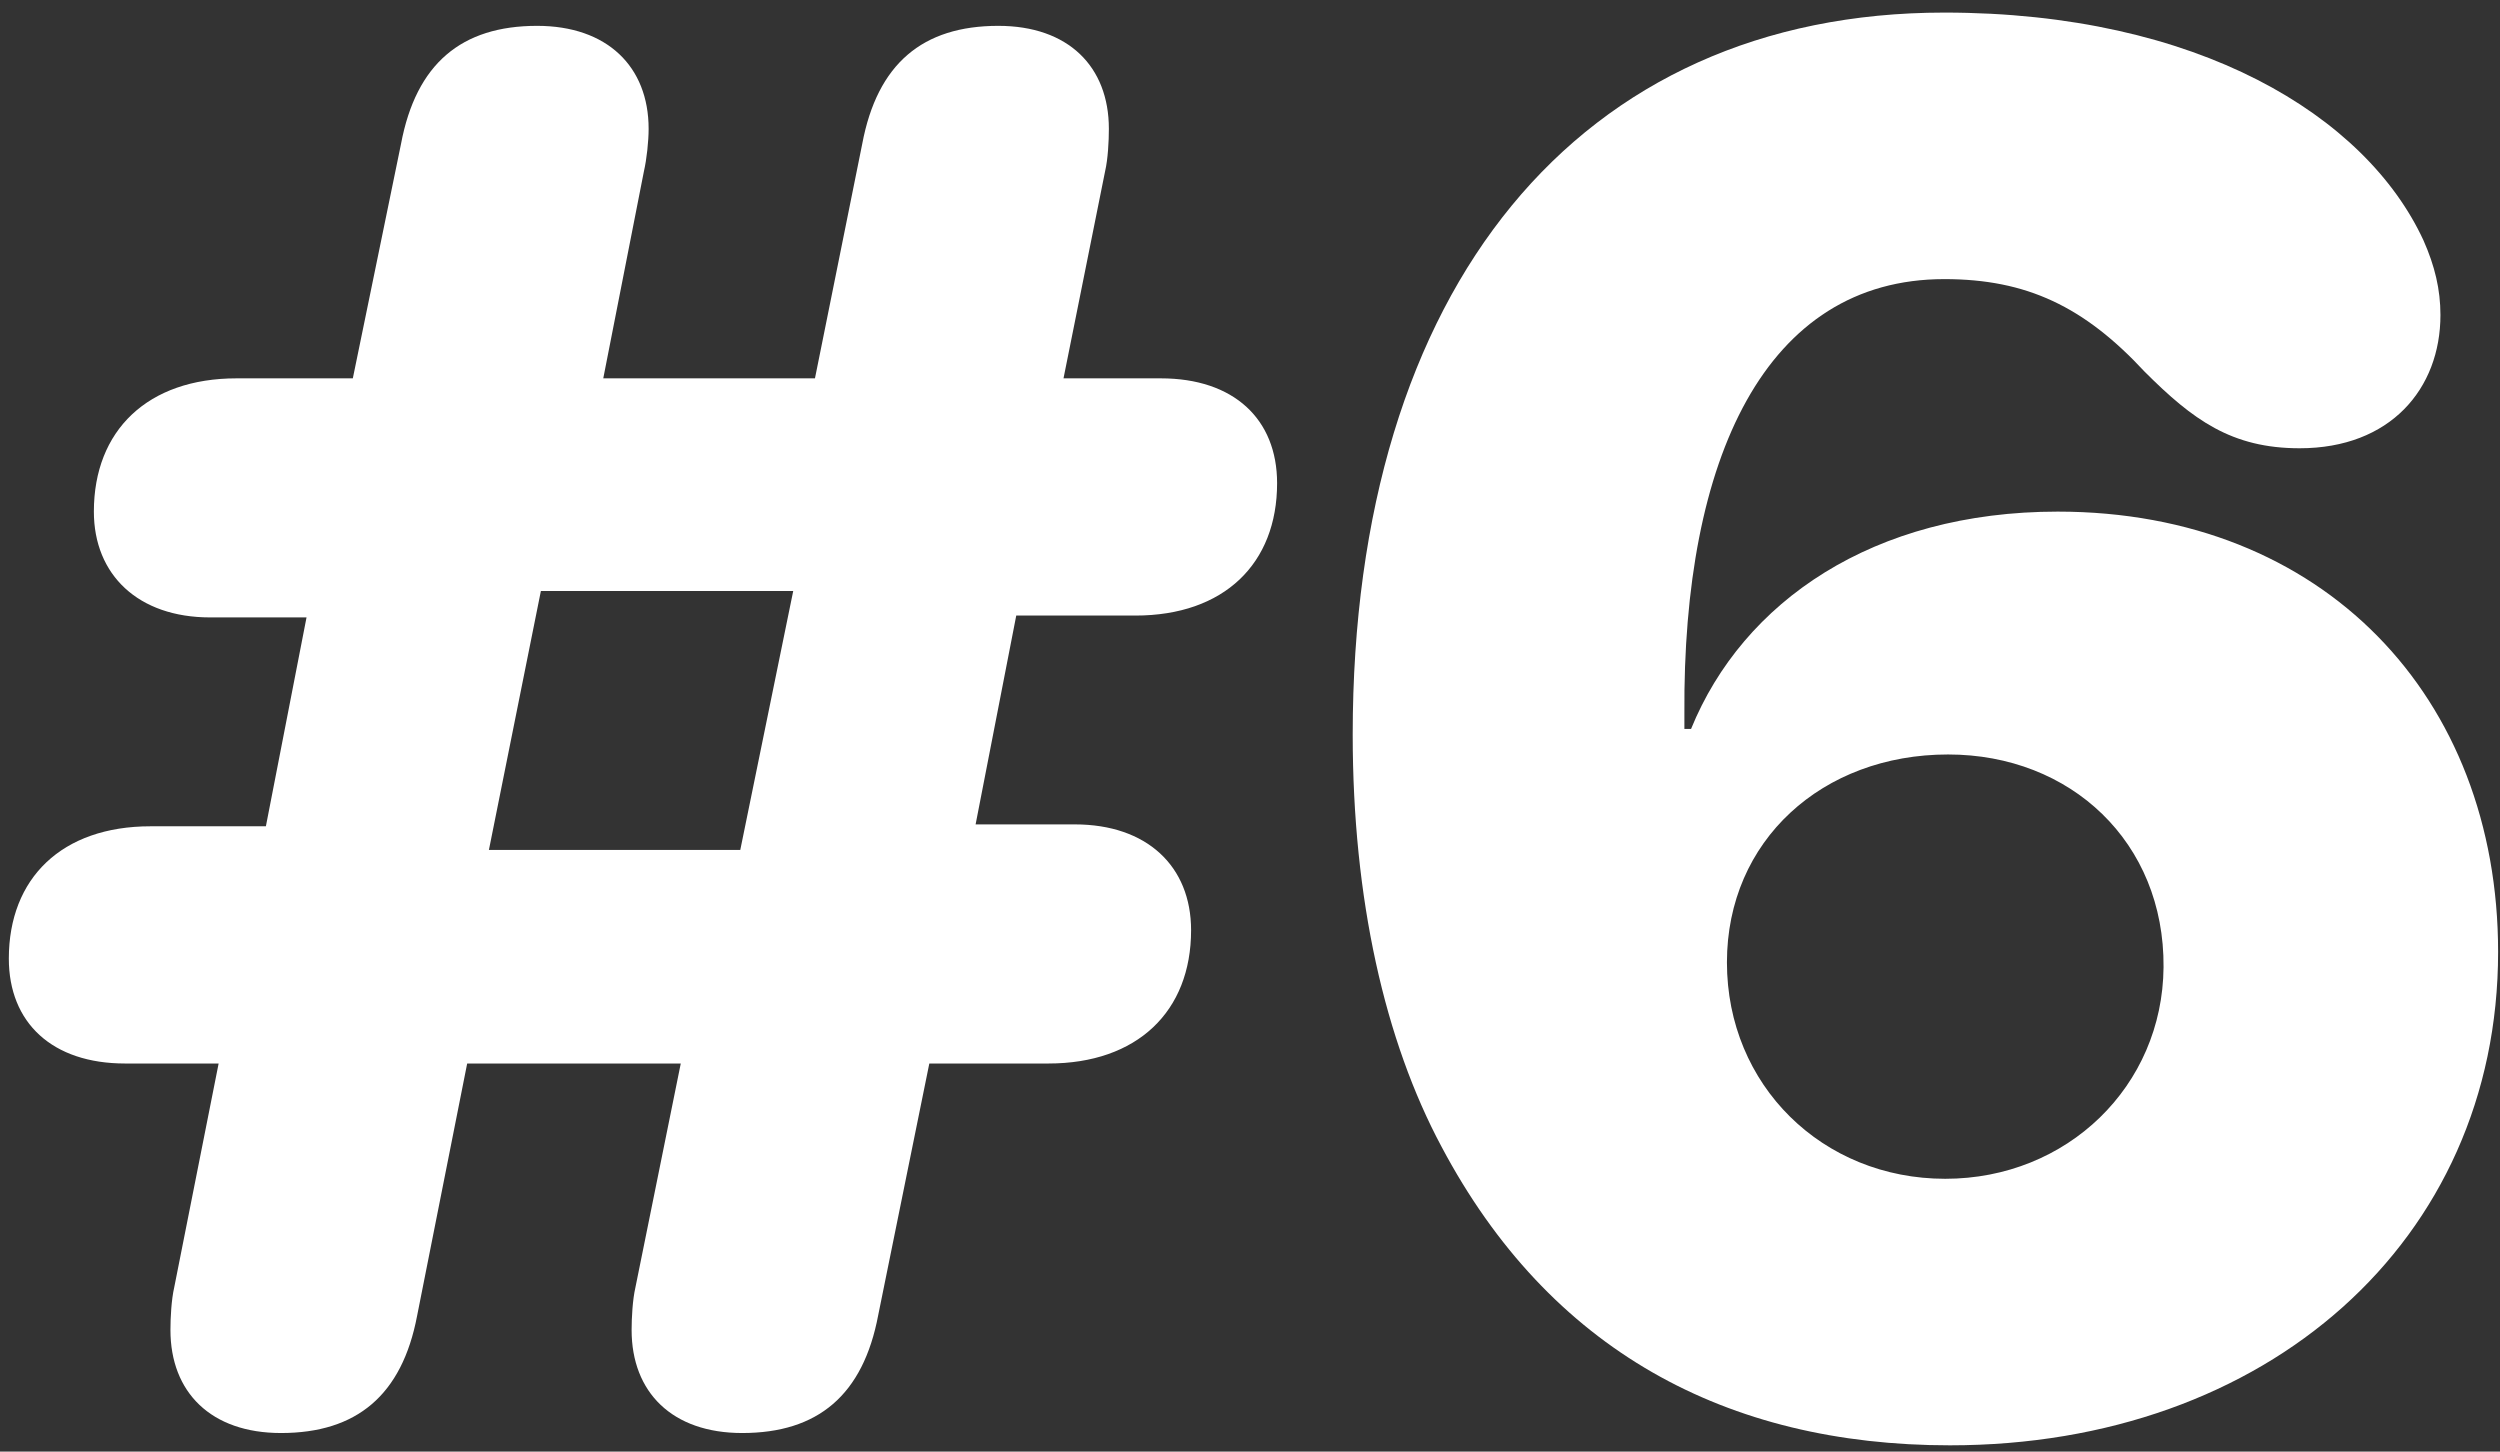 <svg width="62" height="36" viewBox="0 0 62 36" fill="none" xmlns="http://www.w3.org/2000/svg">
<rect x="0" y="0" width="62" height="36" fill="#333333" stroke="none"/>
<path d="M5.422 26.375L4.32 31.93C4.25 32.234 4.227 32.68 4.227 32.984C4.227 34.531 5.234 35.539 6.969 35.539C8.844 35.539 9.969 34.602 10.344 32.633L11.586 26.375H16.883L15.758 31.93C15.688 32.234 15.664 32.68 15.664 32.984C15.664 34.531 16.672 35.539 18.406 35.539C20.281 35.539 21.406 34.602 21.781 32.609L23.047 26.375H26C28.203 26.375 29.539 25.086 29.539 23.07C29.539 21.477 28.438 20.445 26.656 20.445H24.195L25.203 15.266H28.156C30.359 15.266 31.672 13.977 31.672 11.984C31.672 10.391 30.594 9.383 28.789 9.383H26.375L27.406 4.25C27.477 3.945 27.5 3.5 27.5 3.195C27.5 1.648 26.492 0.641 24.758 0.641C22.883 0.641 21.758 1.578 21.383 3.57L20.211 9.383H14.961L15.969 4.25C16.039 3.945 16.086 3.5 16.086 3.195C16.086 1.648 15.055 0.641 13.32 0.641C11.445 0.641 10.32 1.578 9.945 3.57L8.75 9.383H5.867C3.664 9.383 2.328 10.672 2.328 12.688C2.328 14.258 3.43 15.312 5.211 15.312H7.602L6.594 20.492H3.734C1.531 20.492 0.219 21.781 0.219 23.773C0.219 25.367 1.297 26.375 3.102 26.375H5.422ZM12.125 21.078L13.414 14.656H19.672L18.359 21.078H12.125Z" fill="white"/>
<path d="M48.359 35.844C56.211 35.844 61.953 30.781 61.953 23.609C61.953 17.281 57.617 12.688 51.031 12.688C46.461 12.688 43.227 14.914 41.938 18.078H41.773V17.703C41.727 11.352 43.789 6.922 48.219 6.922C50.258 6.922 51.688 7.602 53.188 9.219C54.383 10.414 55.344 11.117 57.031 11.117C59.281 11.117 60.523 9.641 60.523 7.812C60.523 7.18 60.383 6.594 60.102 5.961C58.672 2.867 54.5 0.312 48.219 0.312C39.172 0.312 33.547 7.109 33.547 18.219C33.547 22.297 34.344 25.812 35.75 28.438C38.422 33.477 42.805 35.844 48.359 35.844ZM48.242 29.234C45.195 29.234 42.828 26.914 42.828 23.867C42.828 20.844 45.195 18.711 48.312 18.711C51.359 18.711 53.68 20.891 53.656 23.984C53.633 26.938 51.266 29.234 48.242 29.234Z" fill="white"/>
</svg>
